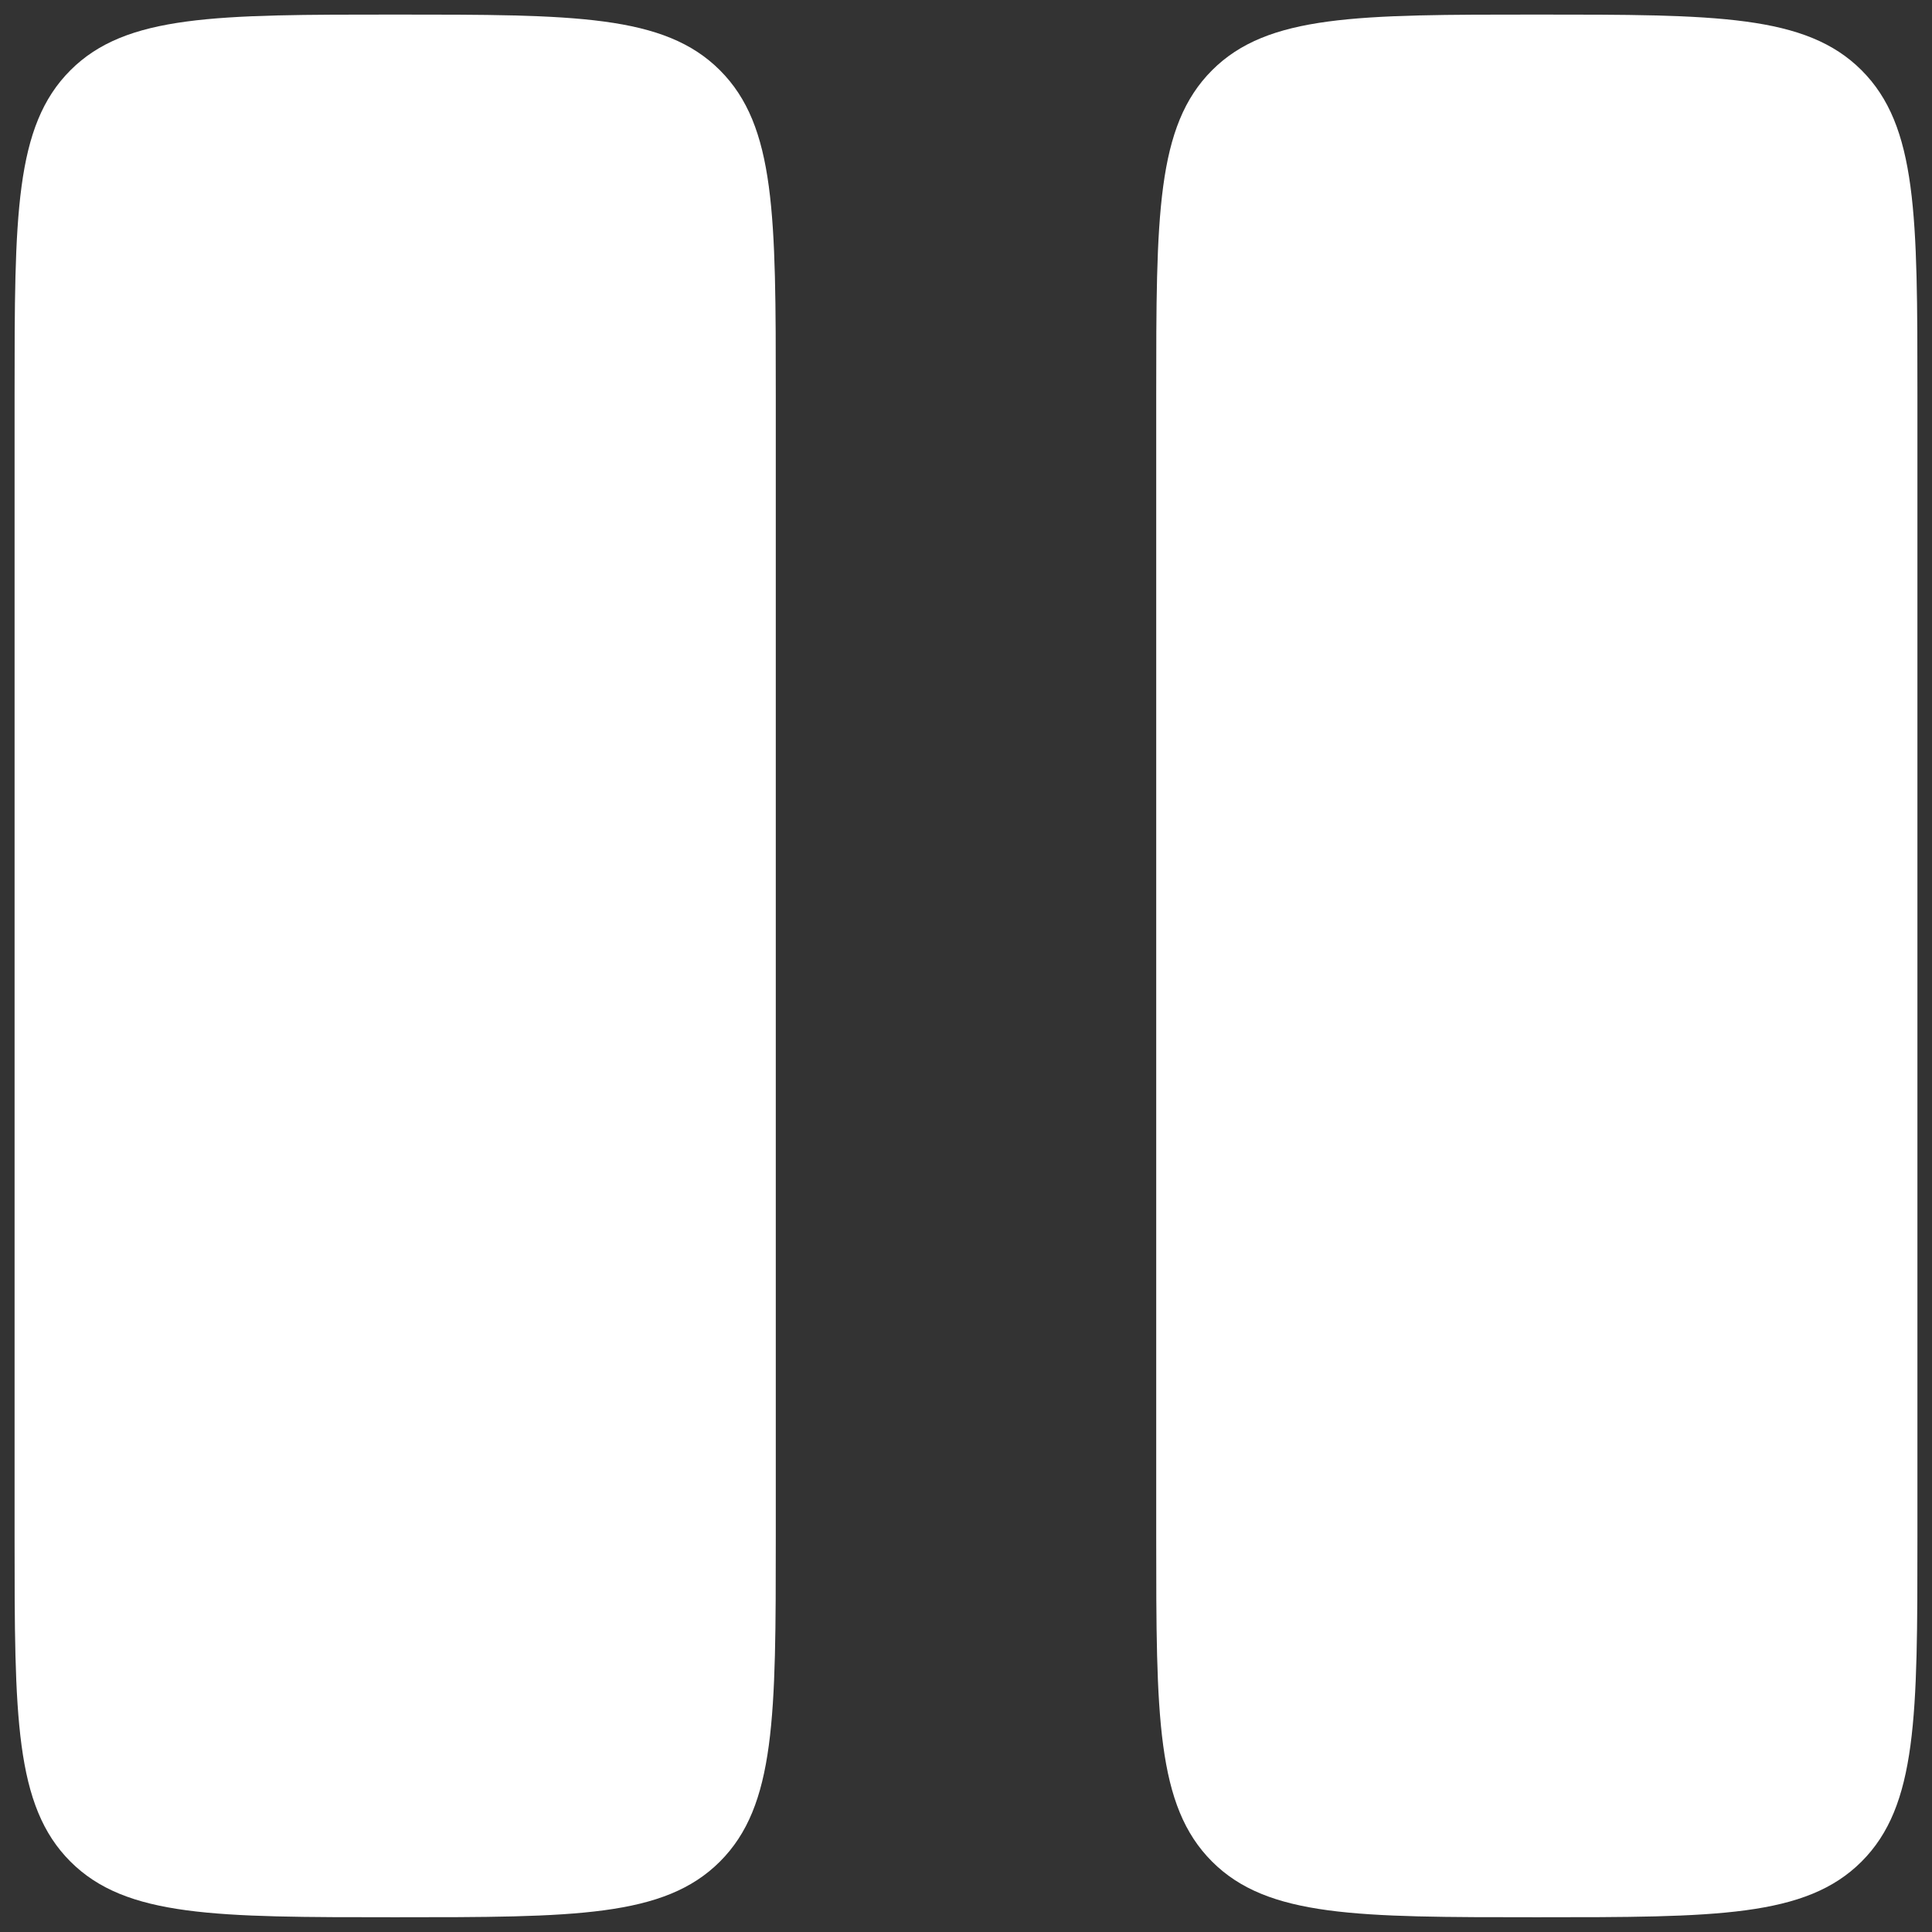 <svg width="11" height="11" viewBox="0 0 11 11" fill="none" xmlns="http://www.w3.org/2000/svg">
<rect x="0" y="0" width="11" height="11" fill="#333333" stroke="none"/>
<path d="M0.083 2.25C0.083 1.228 0.083 0.718 0.401 0.4C0.718 0.083 1.229 0.083 2.25 0.083C3.272 0.083 3.782 0.083 4.099 0.4C4.417 0.718 4.417 1.228 4.417 2.25V8.75C4.417 9.771 4.417 10.281 4.099 10.599C3.782 10.916 3.272 10.916 2.25 10.916C1.229 10.916 0.718 10.916 0.401 10.599C0.083 10.281 0.083 9.771 0.083 8.75V2.25ZM6.583 2.25C6.583 1.228 6.583 0.718 6.901 0.4C7.218 0.083 7.729 0.083 8.75 0.083C9.772 0.083 10.282 0.083 10.599 0.4C10.917 0.718 10.917 1.228 10.917 2.25V8.75C10.917 9.771 10.917 10.281 10.599 10.599C10.282 10.916 9.772 10.916 8.75 10.916C7.729 10.916 7.218 10.916 6.901 10.599C6.583 10.281 6.583 9.771 6.583 8.75V2.25Z" fill="white"/>
</svg>
